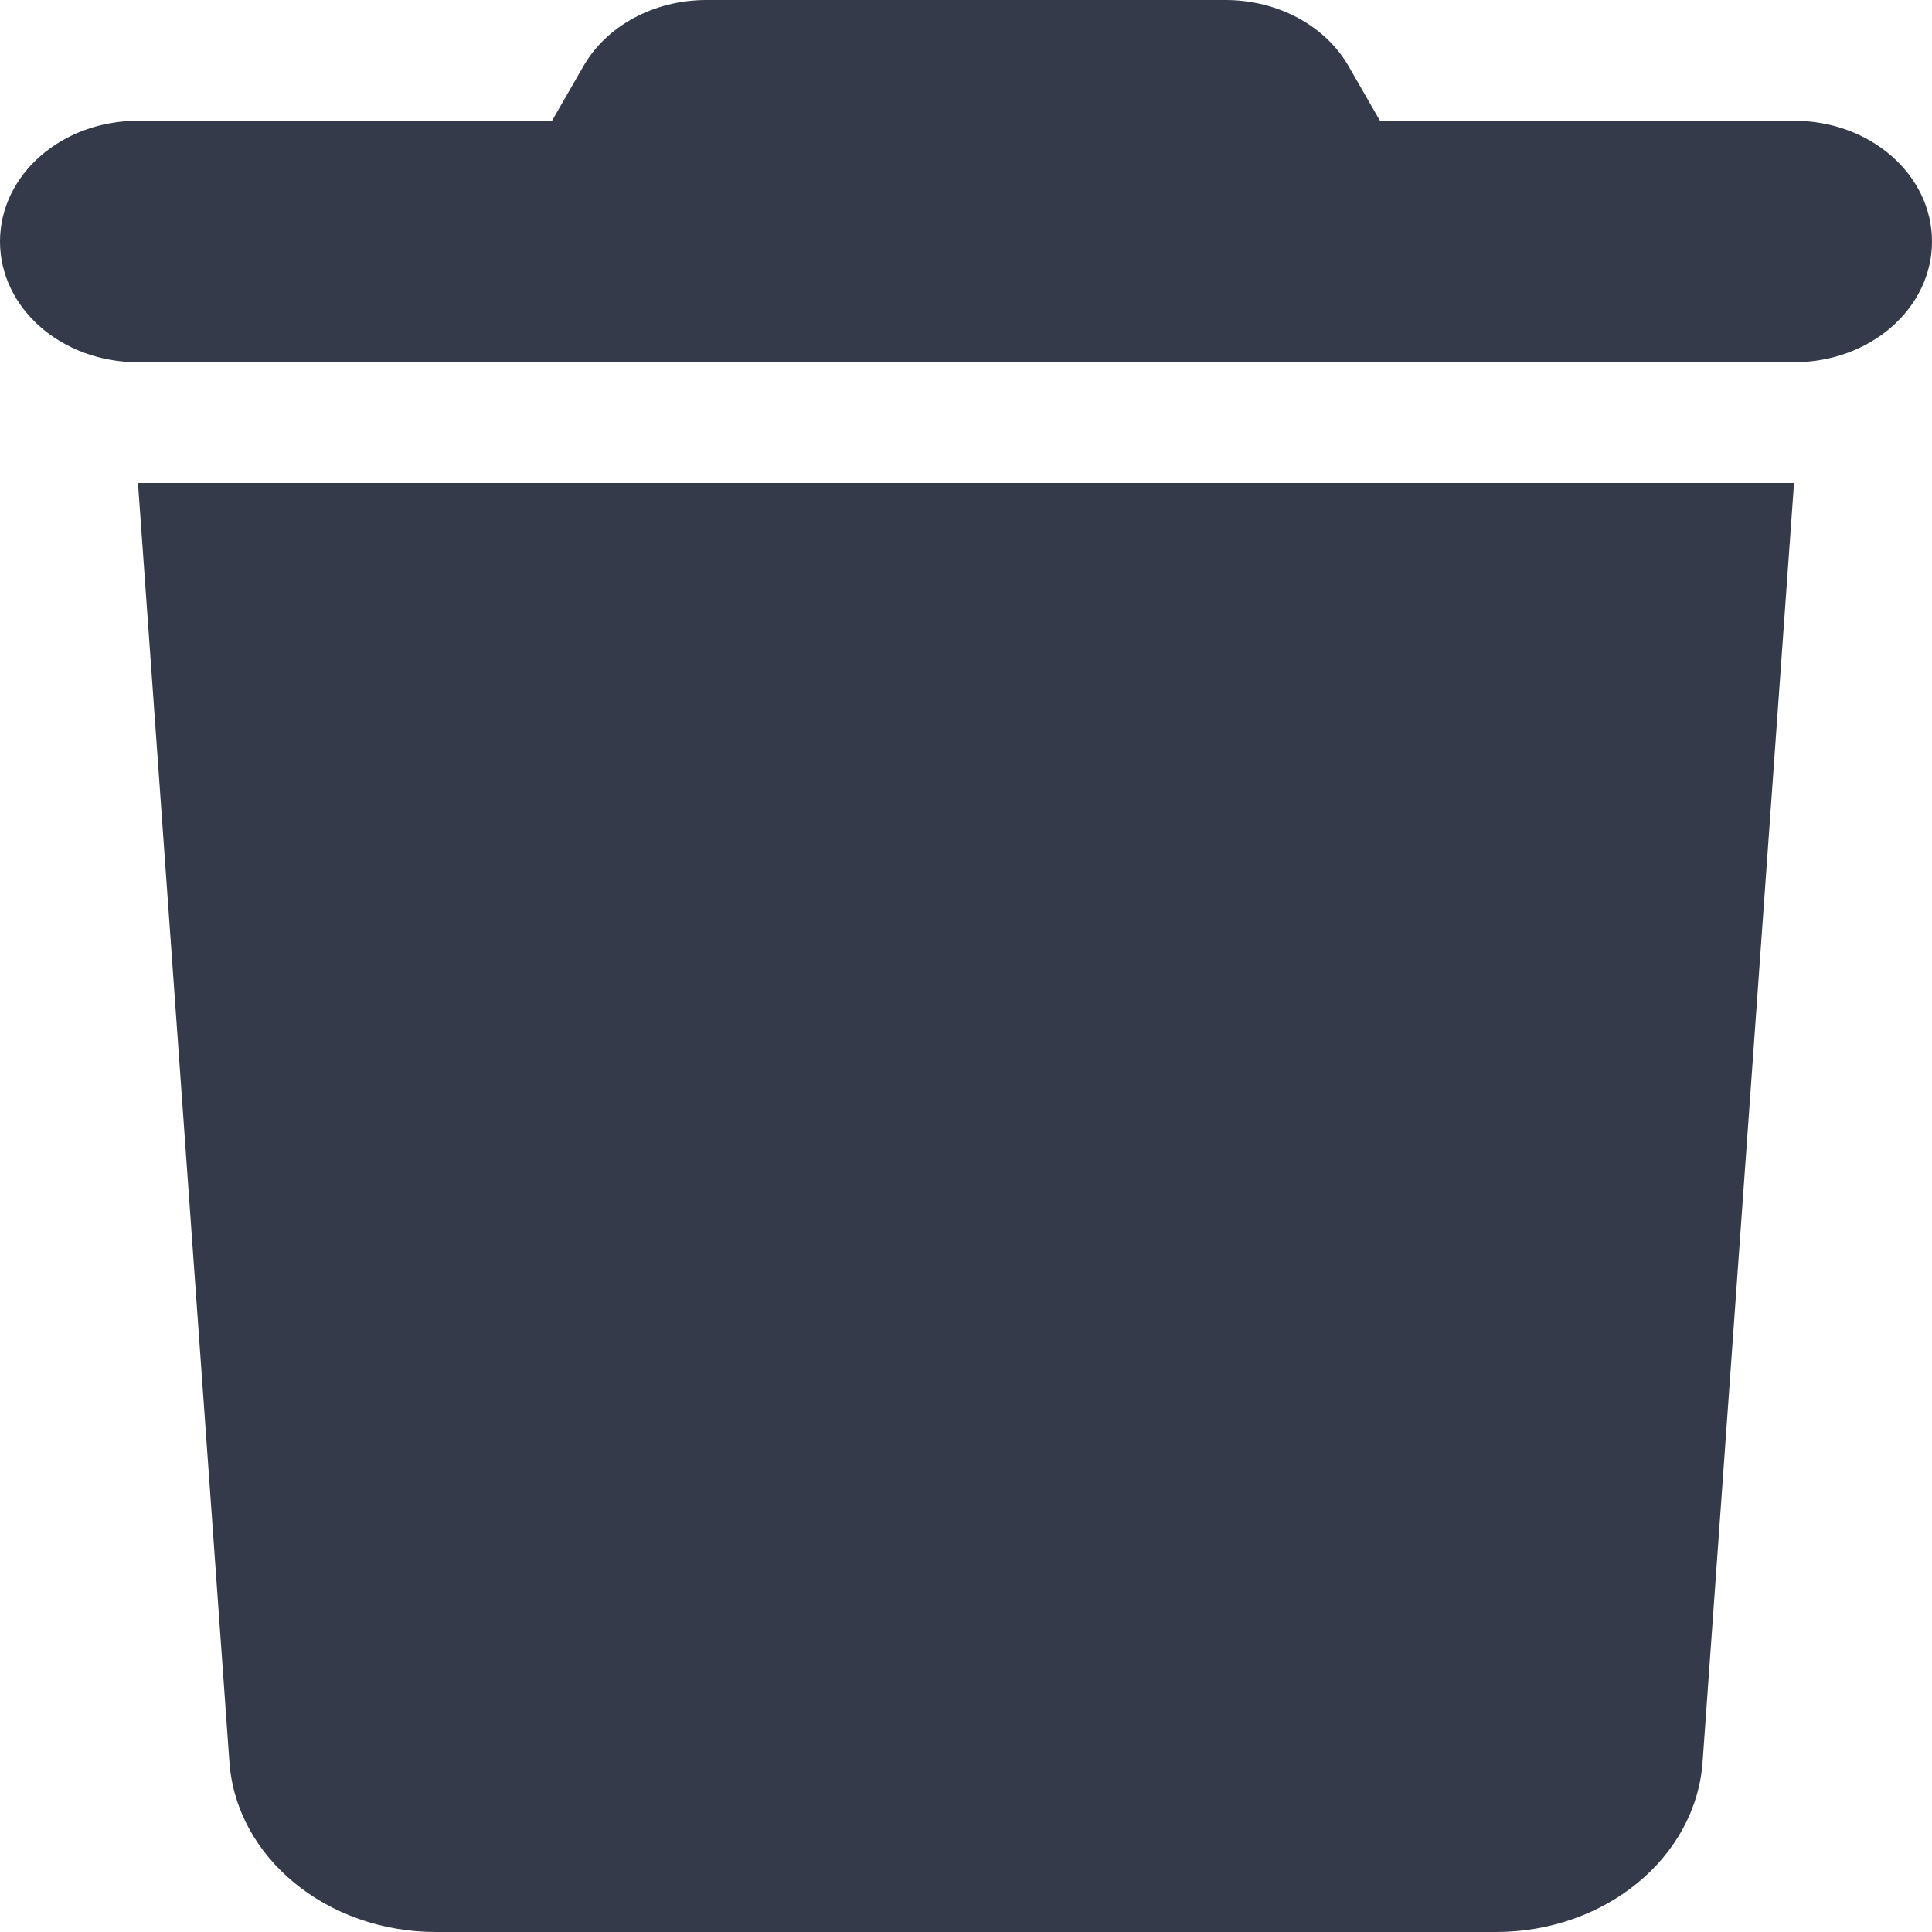 <svg width="36" height="36" viewBox="0 0 36 36" fill="none" xmlns="http://www.w3.org/2000/svg">
<path d="M10.864 1.245L10.286 2.25H2.571C1.149 2.25 0 3.255 0 4.5C0 5.745 1.149 6.75 2.571 6.75H33.429C34.851 6.75 36 5.745 36 4.5C36 3.255 34.851 2.25 33.429 2.25H25.714L25.136 1.245C24.702 0.478 23.81 0 22.837 0H13.162C12.19 0 11.298 0.478 10.864 1.245ZM33.429 9H2.571L4.275 32.836C4.404 34.615 6.091 36 8.124 36H27.876C29.909 36 31.596 34.615 31.725 32.836L33.429 9Z" fill="#343A49"/>
</svg>
